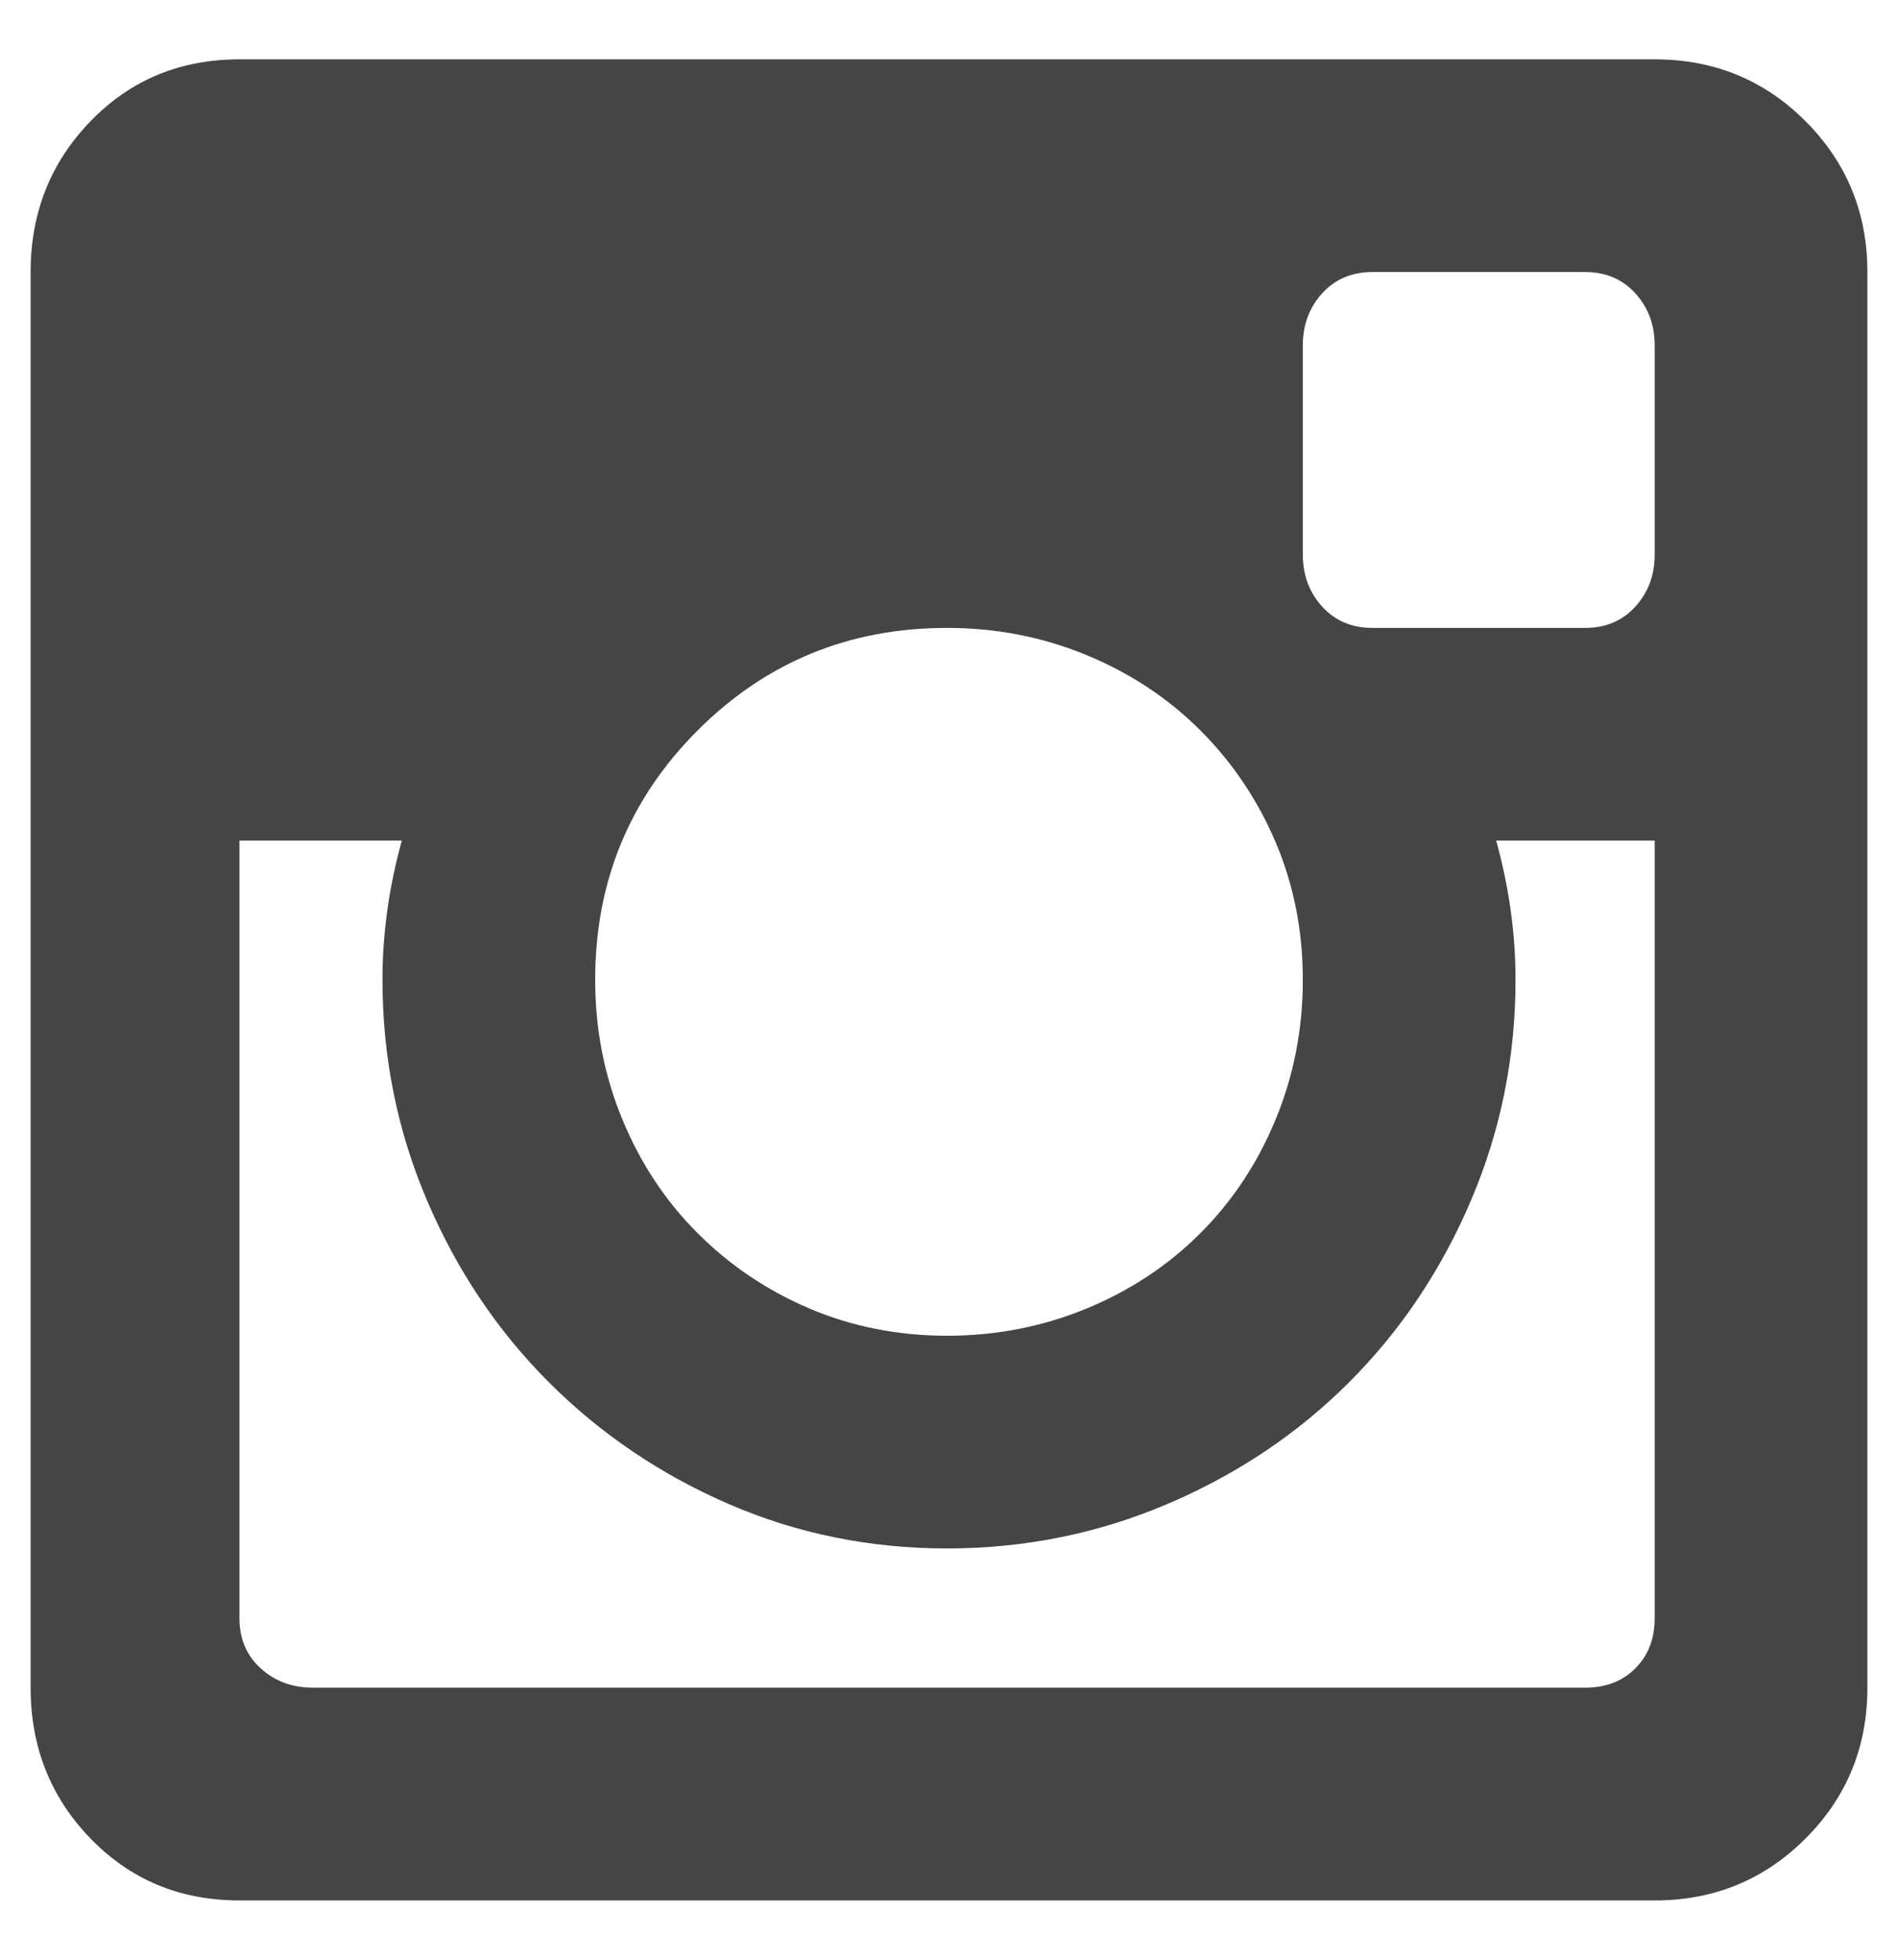 <svg width="31" height="32" viewBox="0 0 31 32" fill="none" xmlns="http://www.w3.org/2000/svg">
<path d="M27.026 13.726H24.437C24.647 14.484 24.753 15.242 24.753 16C24.753 17.263 24.511 18.463 24.026 19.6C23.542 20.737 22.879 21.726 22.037 22.569C21.195 23.411 20.205 24.074 19.068 24.558C17.932 25.042 16.732 25.284 15.468 25.284C14.205 25.284 13.016 25.042 11.9 24.558C10.784 24.074 9.805 23.411 8.963 22.569C8.121 21.726 7.458 20.737 6.974 19.6C6.489 18.463 6.247 17.263 6.247 16C6.247 15.242 6.353 14.484 6.563 13.726H3.911V26.421C3.911 26.758 4.026 27.032 4.258 27.242C4.489 27.453 4.774 27.558 5.111 27.558H25.89C26.226 27.558 26.5 27.453 26.71 27.242C26.921 27.032 27.026 26.758 27.026 26.421V13.726ZM27.026 5.642C27.026 5.305 26.921 5.021 26.71 4.79C26.5 4.558 26.226 4.442 25.89 4.442H22.416C22.079 4.442 21.805 4.558 21.595 4.79C21.384 5.021 21.279 5.305 21.279 5.642V9.053C21.279 9.39 21.384 9.674 21.595 9.905C21.805 10.137 22.079 10.253 22.416 10.253H25.89C26.226 10.253 26.5 10.137 26.71 9.905C26.921 9.674 27.026 9.39 27.026 9.053V5.642ZM15.468 10.253C13.868 10.253 12.511 10.811 11.395 11.926C10.279 13.042 9.721 14.4 9.721 16C9.721 16.8 9.868 17.558 10.163 18.274C10.458 18.99 10.868 19.611 11.395 20.137C11.921 20.663 12.532 21.074 13.226 21.369C13.921 21.663 14.668 21.811 15.468 21.811C16.268 21.811 17.026 21.663 17.742 21.369C18.458 21.074 19.079 20.663 19.605 20.137C20.132 19.611 20.542 18.99 20.837 18.274C21.132 17.558 21.279 16.8 21.279 16C21.279 15.2 21.132 14.453 20.837 13.758C20.542 13.063 20.132 12.453 19.605 11.926C19.079 11.4 18.458 10.99 17.742 10.695C17.026 10.4 16.268 10.253 15.468 10.253ZM3.911 31.032C2.942 31.032 2.132 30.695 1.479 30.021C0.826 29.348 0.5 28.526 0.5 27.558V4.442C0.5 3.474 0.826 2.653 1.479 1.979C2.132 1.305 2.942 0.969 3.911 0.969H27.026C27.995 0.969 28.816 1.305 29.489 1.979C30.163 2.653 30.5 3.474 30.5 4.442V27.558C30.5 28.526 30.163 29.348 29.489 30.021C28.816 30.695 27.995 31.032 27.026 31.032H3.911Z" fill="#454545"/>
</svg>
